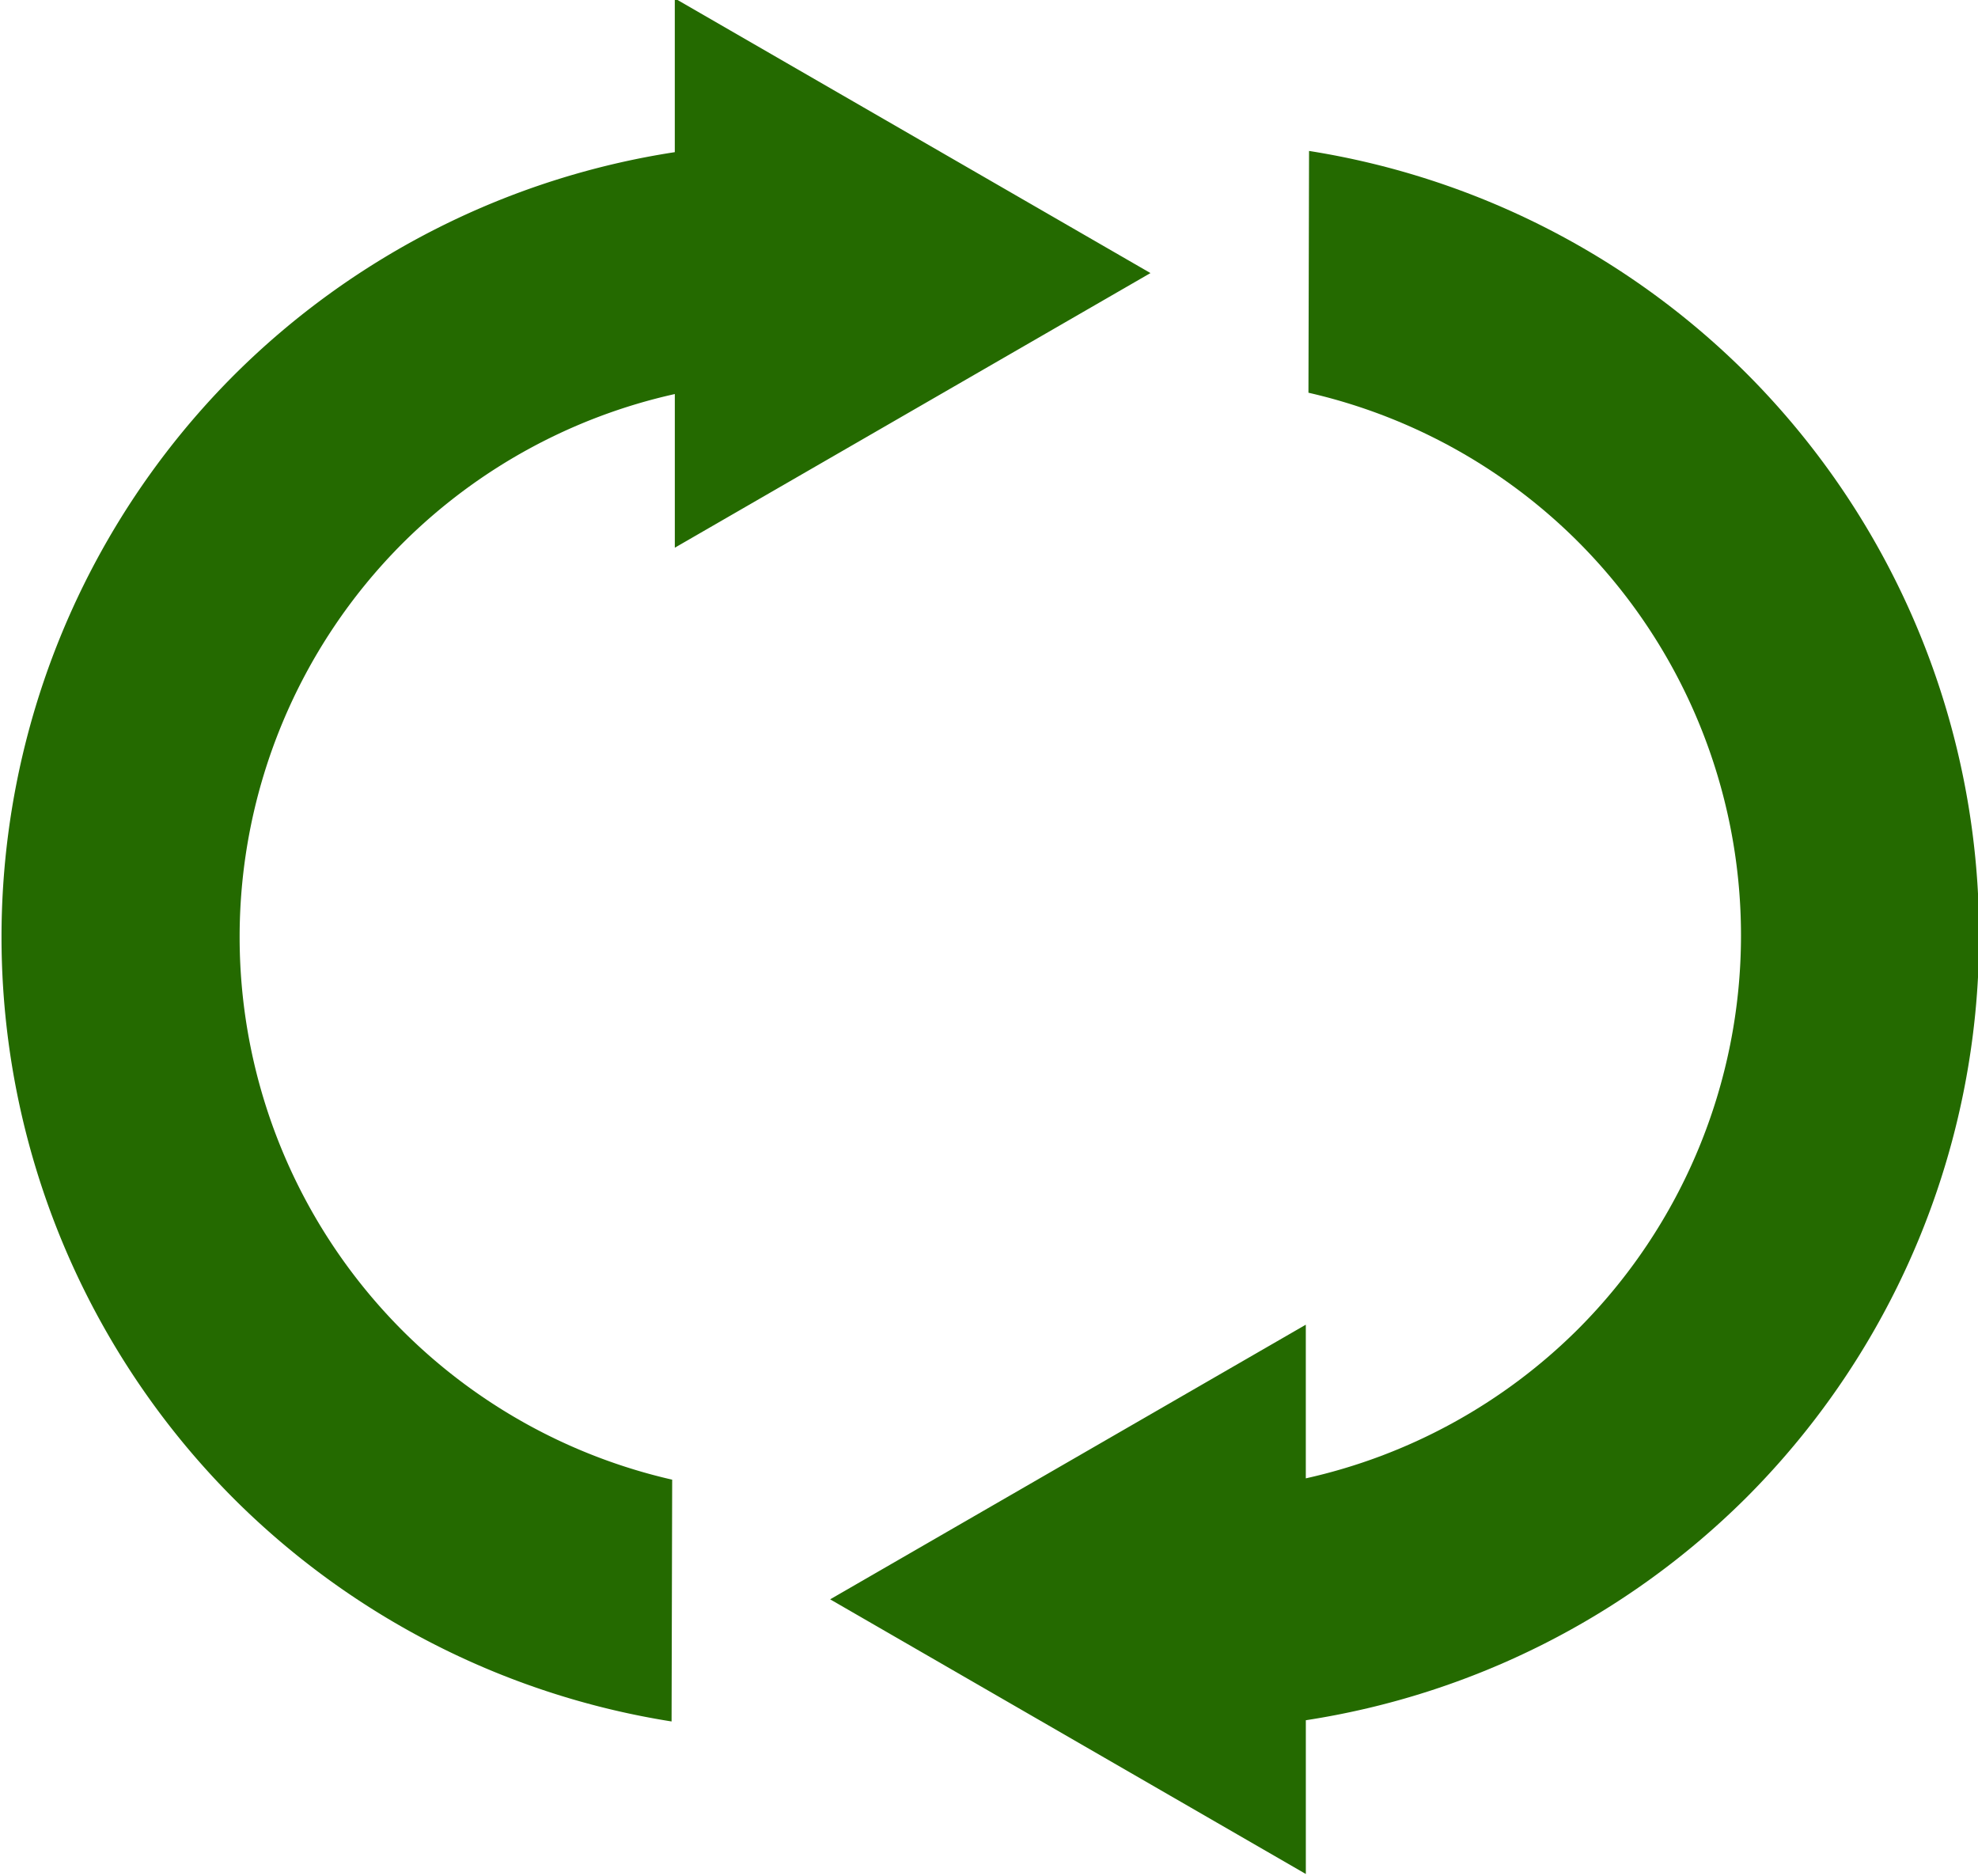 <?xml version="1.0" encoding="UTF-8" standalone="no"?>
<!-- Created with Inkscape (http://www.inkscape.org/) -->

<svg
   xmlns:dc="http://purl.org/dc/elements/1.1/"
   xmlns:cc="http://creativecommons.org/ns#"
   xmlns:rdf="http://www.w3.org/1999/02/22-rdf-syntax-ns#"
   xmlns:svg="http://www.w3.org/2000/svg"
   xmlns="http://www.w3.org/2000/svg"
   xmlns:sodipodi="http://sodipodi.sourceforge.net/DTD/sodipodi-0.dtd"
   xmlns:inkscape="http://www.inkscape.org/namespaces/inkscape"
   width="131.635mm"
   height="124.836mm"
   viewBox="0 0 131.635 124.836"
   version="1.1"
   id="svg4901"
   inkscape:version="0.92.1 r15371"
   sodipodi:docname="arrows.svg">
  <defs
     id="defs4895" />
  <sodipodi:namedview
     id="base"
     pagecolor="#ffffff"
     bordercolor="#666666"
     borderopacity="1.0"
     inkscape:pageopacity="0.0"
     inkscape:pageshadow="2"
     inkscape:zoom="0.35"
     inkscape:cx="93.04487"
     inkscape:cy="27.338899"
     inkscape:document-units="mm"
     inkscape:current-layer="layer1"
     showgrid="false"
     inkscape:window-width="1920"
     inkscape:window-height="1001"
     inkscape:window-x="-9"
     inkscape:window-y="-9"
     inkscape:window-maximized="1" />
  <g
     inkscape:label="Layer 1"
     inkscape:groupmode="layer"
     id="layer1"
     transform="translate(-38.504,-72.052)">
    <g
       id="g4882"
       transform="matrix(0,1.598,-1.598,0,568.42,-485.935)"
       style="fill:#246a00;fill-opacity:1;stroke-width:0.626">
      <path
         style="opacity:1;fill:#246a00;fill-opacity:1;fill-rule:evenodd;stroke:none;stroke-width:8.277;stroke-linecap:round;stroke-linejoin:round;stroke-miterlimit:4;stroke-dasharray:none;stroke-dashoffset:0;stroke-opacity:1"
         d="m 360.55,283.7 -11.438,19.81 h 6.403 a 33.115,33.115 0 0 0 9.268,18.34 33.115,33.115 0 0 0 46.831,0 33.115,33.115 0 0 0 9.253,-18.206 l -10.069,-0.025 a 23.199,23.199 0 0 1 -6.196,11.219 23.199,23.199 0 0 1 -32.808,0 23.199,23.199 0 0 1 -6.206,-11.329 h 6.399 z"
         id="path4838"
         inkscape:connector-curvature="0" />
      <path
         inkscape:connector-curvature="0"
         id="path4878"
         d="m 415.781,297.04 11.438,-19.81 h -6.403 a 33.115,33.115 0 0 0 -9.268,-18.34 33.115,33.115 0 0 0 -46.831,0 33.115,33.115 0 0 0 -9.253,18.206 l 10.069,0.025 a 23.199,23.199 0 0 1 6.196,-11.219 23.199,23.199 0 0 1 32.808,0 23.199,23.199 0 0 1 6.206,11.329 h -6.399 z"
         style="opacity:1;fill:#246a00;fill-opacity:1;fill-rule:evenodd;stroke:none;stroke-width:8.277;stroke-linecap:round;stroke-linejoin:round;stroke-miterlimit:4;stroke-dasharray:none;stroke-dashoffset:0;stroke-opacity:1" />
    </g>
  </g>
</svg>
